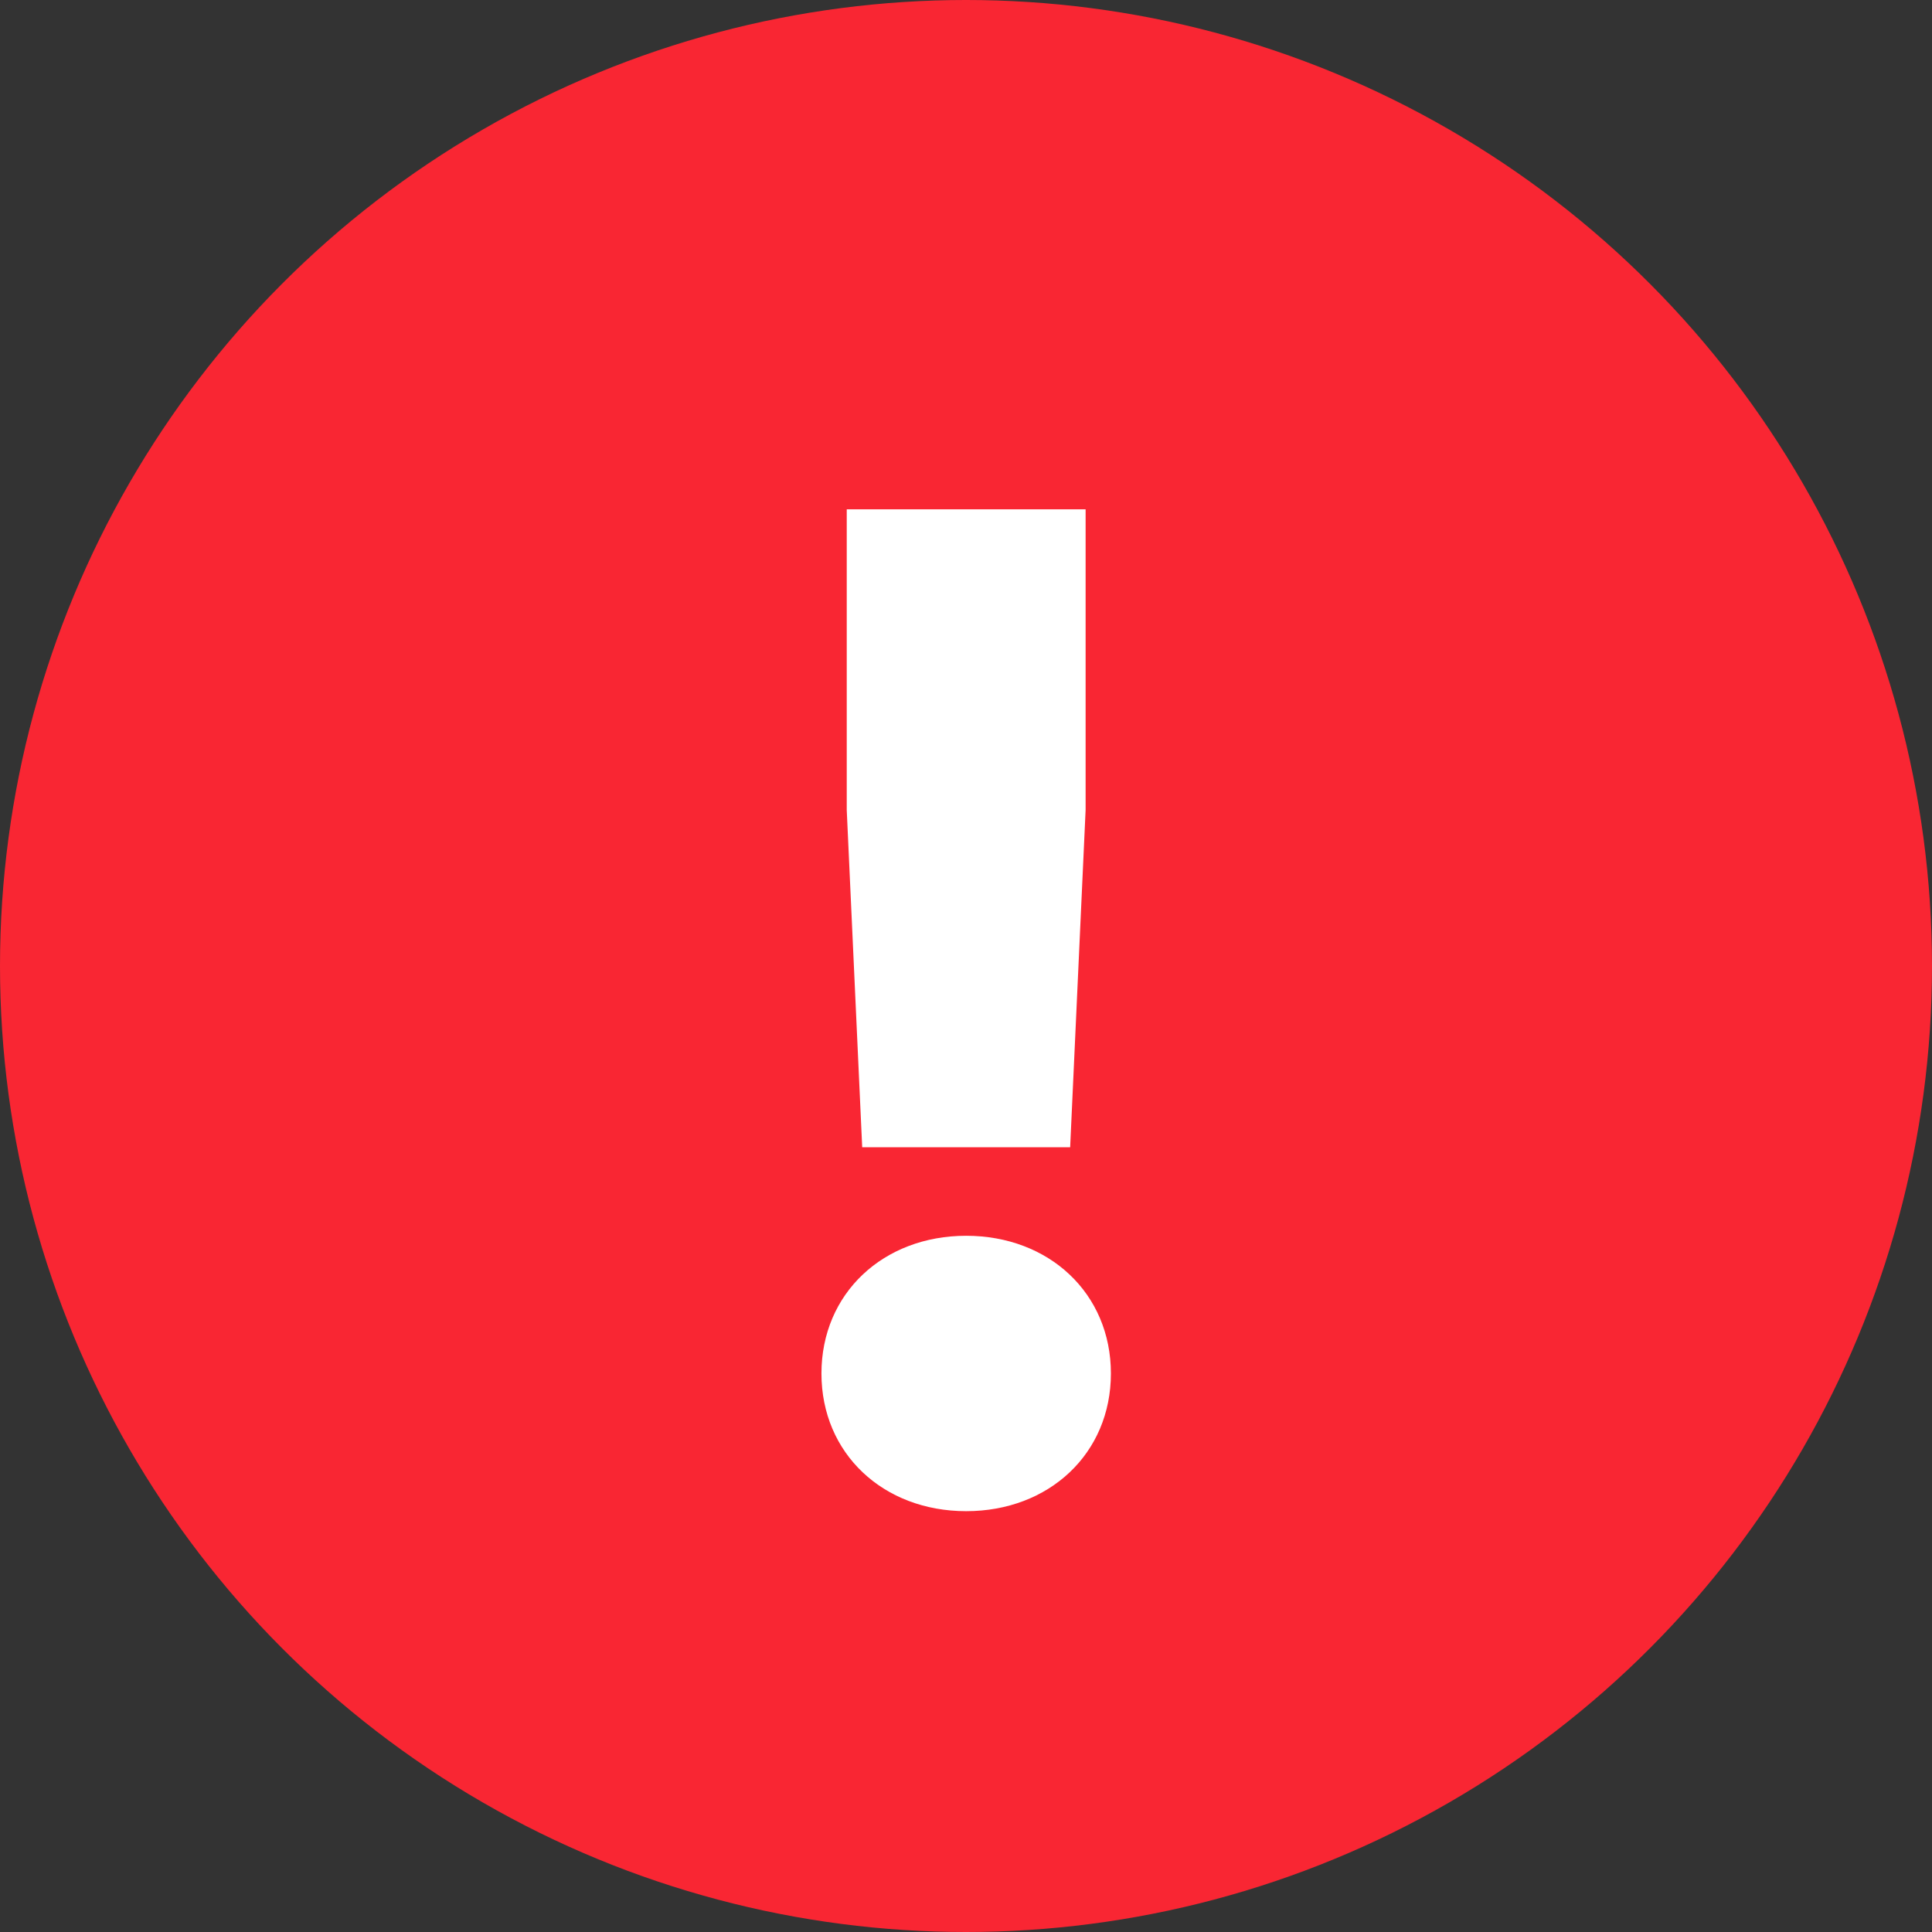 <svg width="22" height="22" viewBox="0 0 22 22" fill="none" xmlns="http://www.w3.org/2000/svg">
    <rect x="0" y="0" width="22" height="22" fill="#333333" stroke="none"/>
    <circle cx="11" cy="11" r="11" fill="#F92633"/>
    <path d="M12.362 5.8H9.642V9.224L9.818 13.064H12.186L12.362 9.224V5.8ZM11.002 14.072C10.058 14.072 9.354 14.728 9.354 15.64C9.354 16.552 10.058 17.208 11.002 17.208C11.946 17.208 12.65 16.552 12.65 15.64C12.65 14.728 11.946 14.072 11.002 14.072Z" fill="white"/>
</svg>
